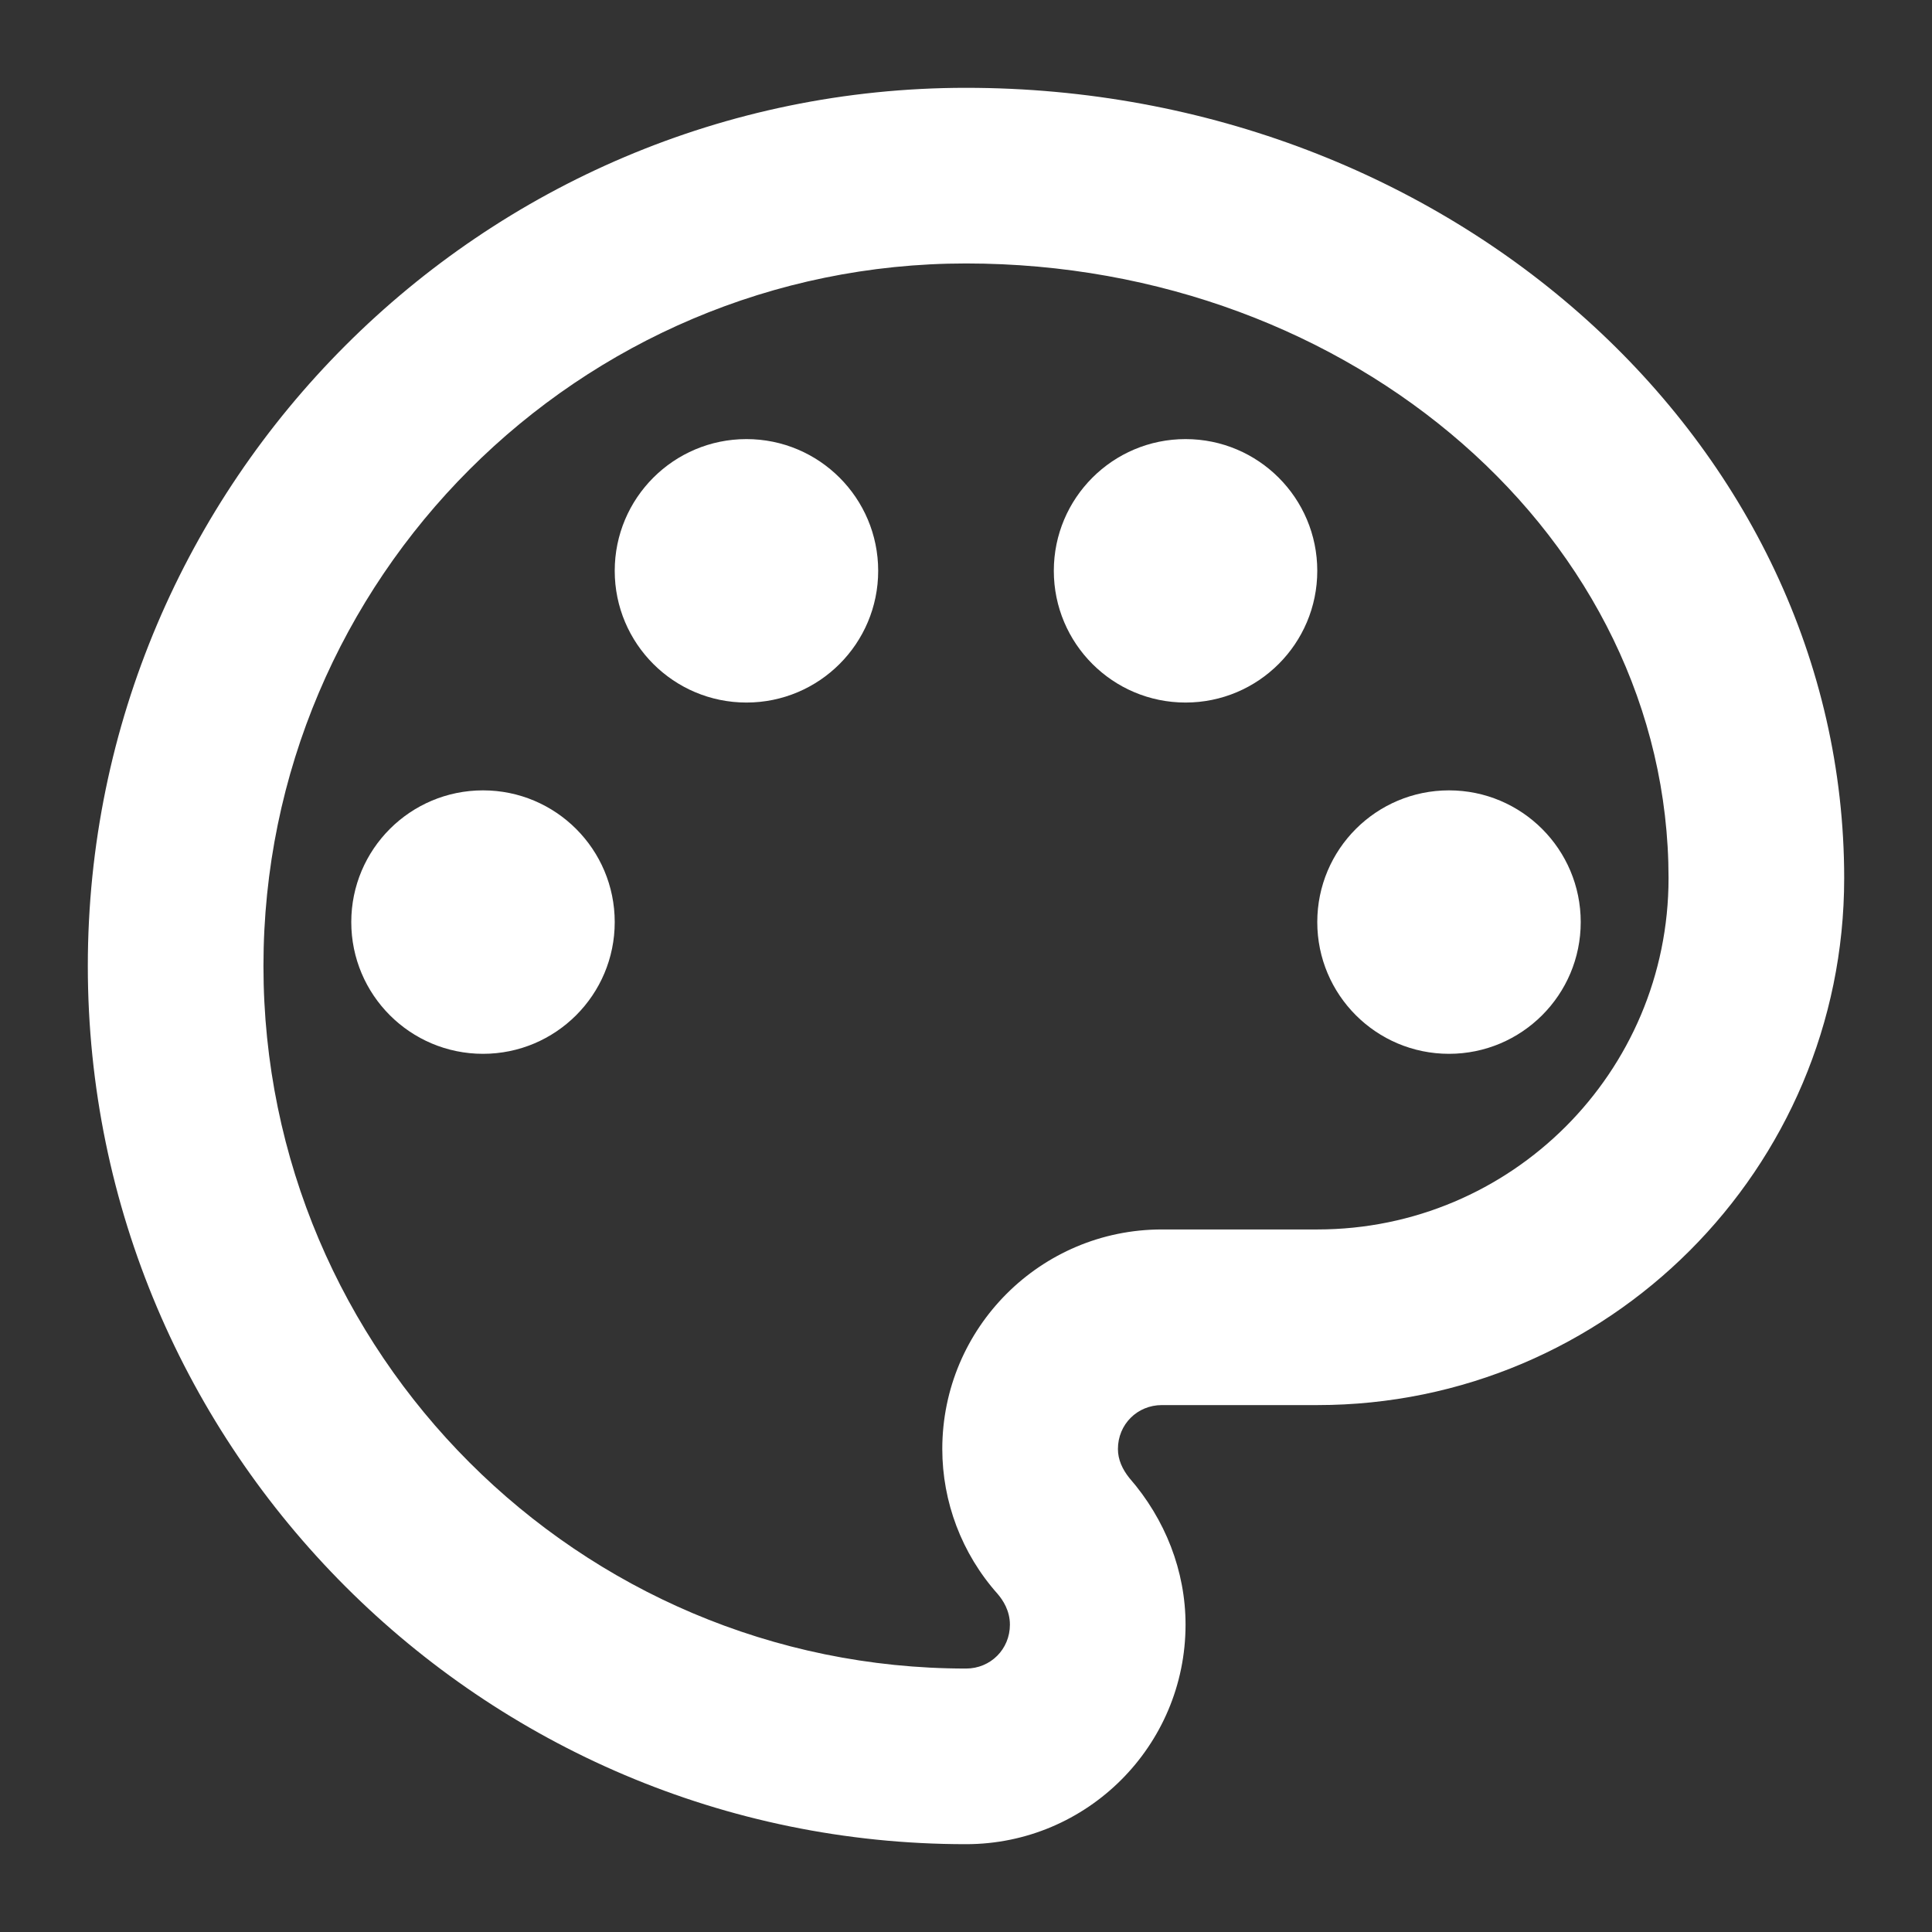 <svg xmlns="http://www.w3.org/2000/svg" enable-background="new 0 0 24 24" height="24px" viewBox="1 1 22 22" width="24px" fill="#FFFFFF"><rect x="1" y="1" width="22" height="22" fill="#333333" stroke="none"/><g><rect fill="none" height="24" width="24"/></g><g><g><g><g><path d="M12,22C6.49,22,2,17.51,2,12S6.49,2,12,2s10,4.04,10,9c0,3.31-2.69,6-6,6h-1.77c-0.28,0-0.5,0.22-0.5,0.5 c0,0.12,0.05,0.23,0.13,0.33c0.41,0.47,0.64,1.06,0.64,1.67C14.5,20.88,13.38,22,12,22z M12,4c-4.41,0-8,3.59-8,8s3.59,8,8,8 c0.28,0,0.5-0.22,0.5-0.5c0-0.16-0.08-0.28-0.14-0.35c-0.41-0.46-0.63-1.05-0.63-1.65c0-1.38,1.12-2.5,2.5-2.5H16 c2.21,0,4-1.79,4-4C20,7.14,16.41,4,12,4z"/><circle cx="6.5" cy="11.5" r="1.5"/><circle cx="9.5" cy="7.5" r="1.5"/><circle cx="14.5" cy="7.5" r="1.5"/><circle cx="17.5" cy="11.5" r="1.5"/></g></g></g></g></svg>
